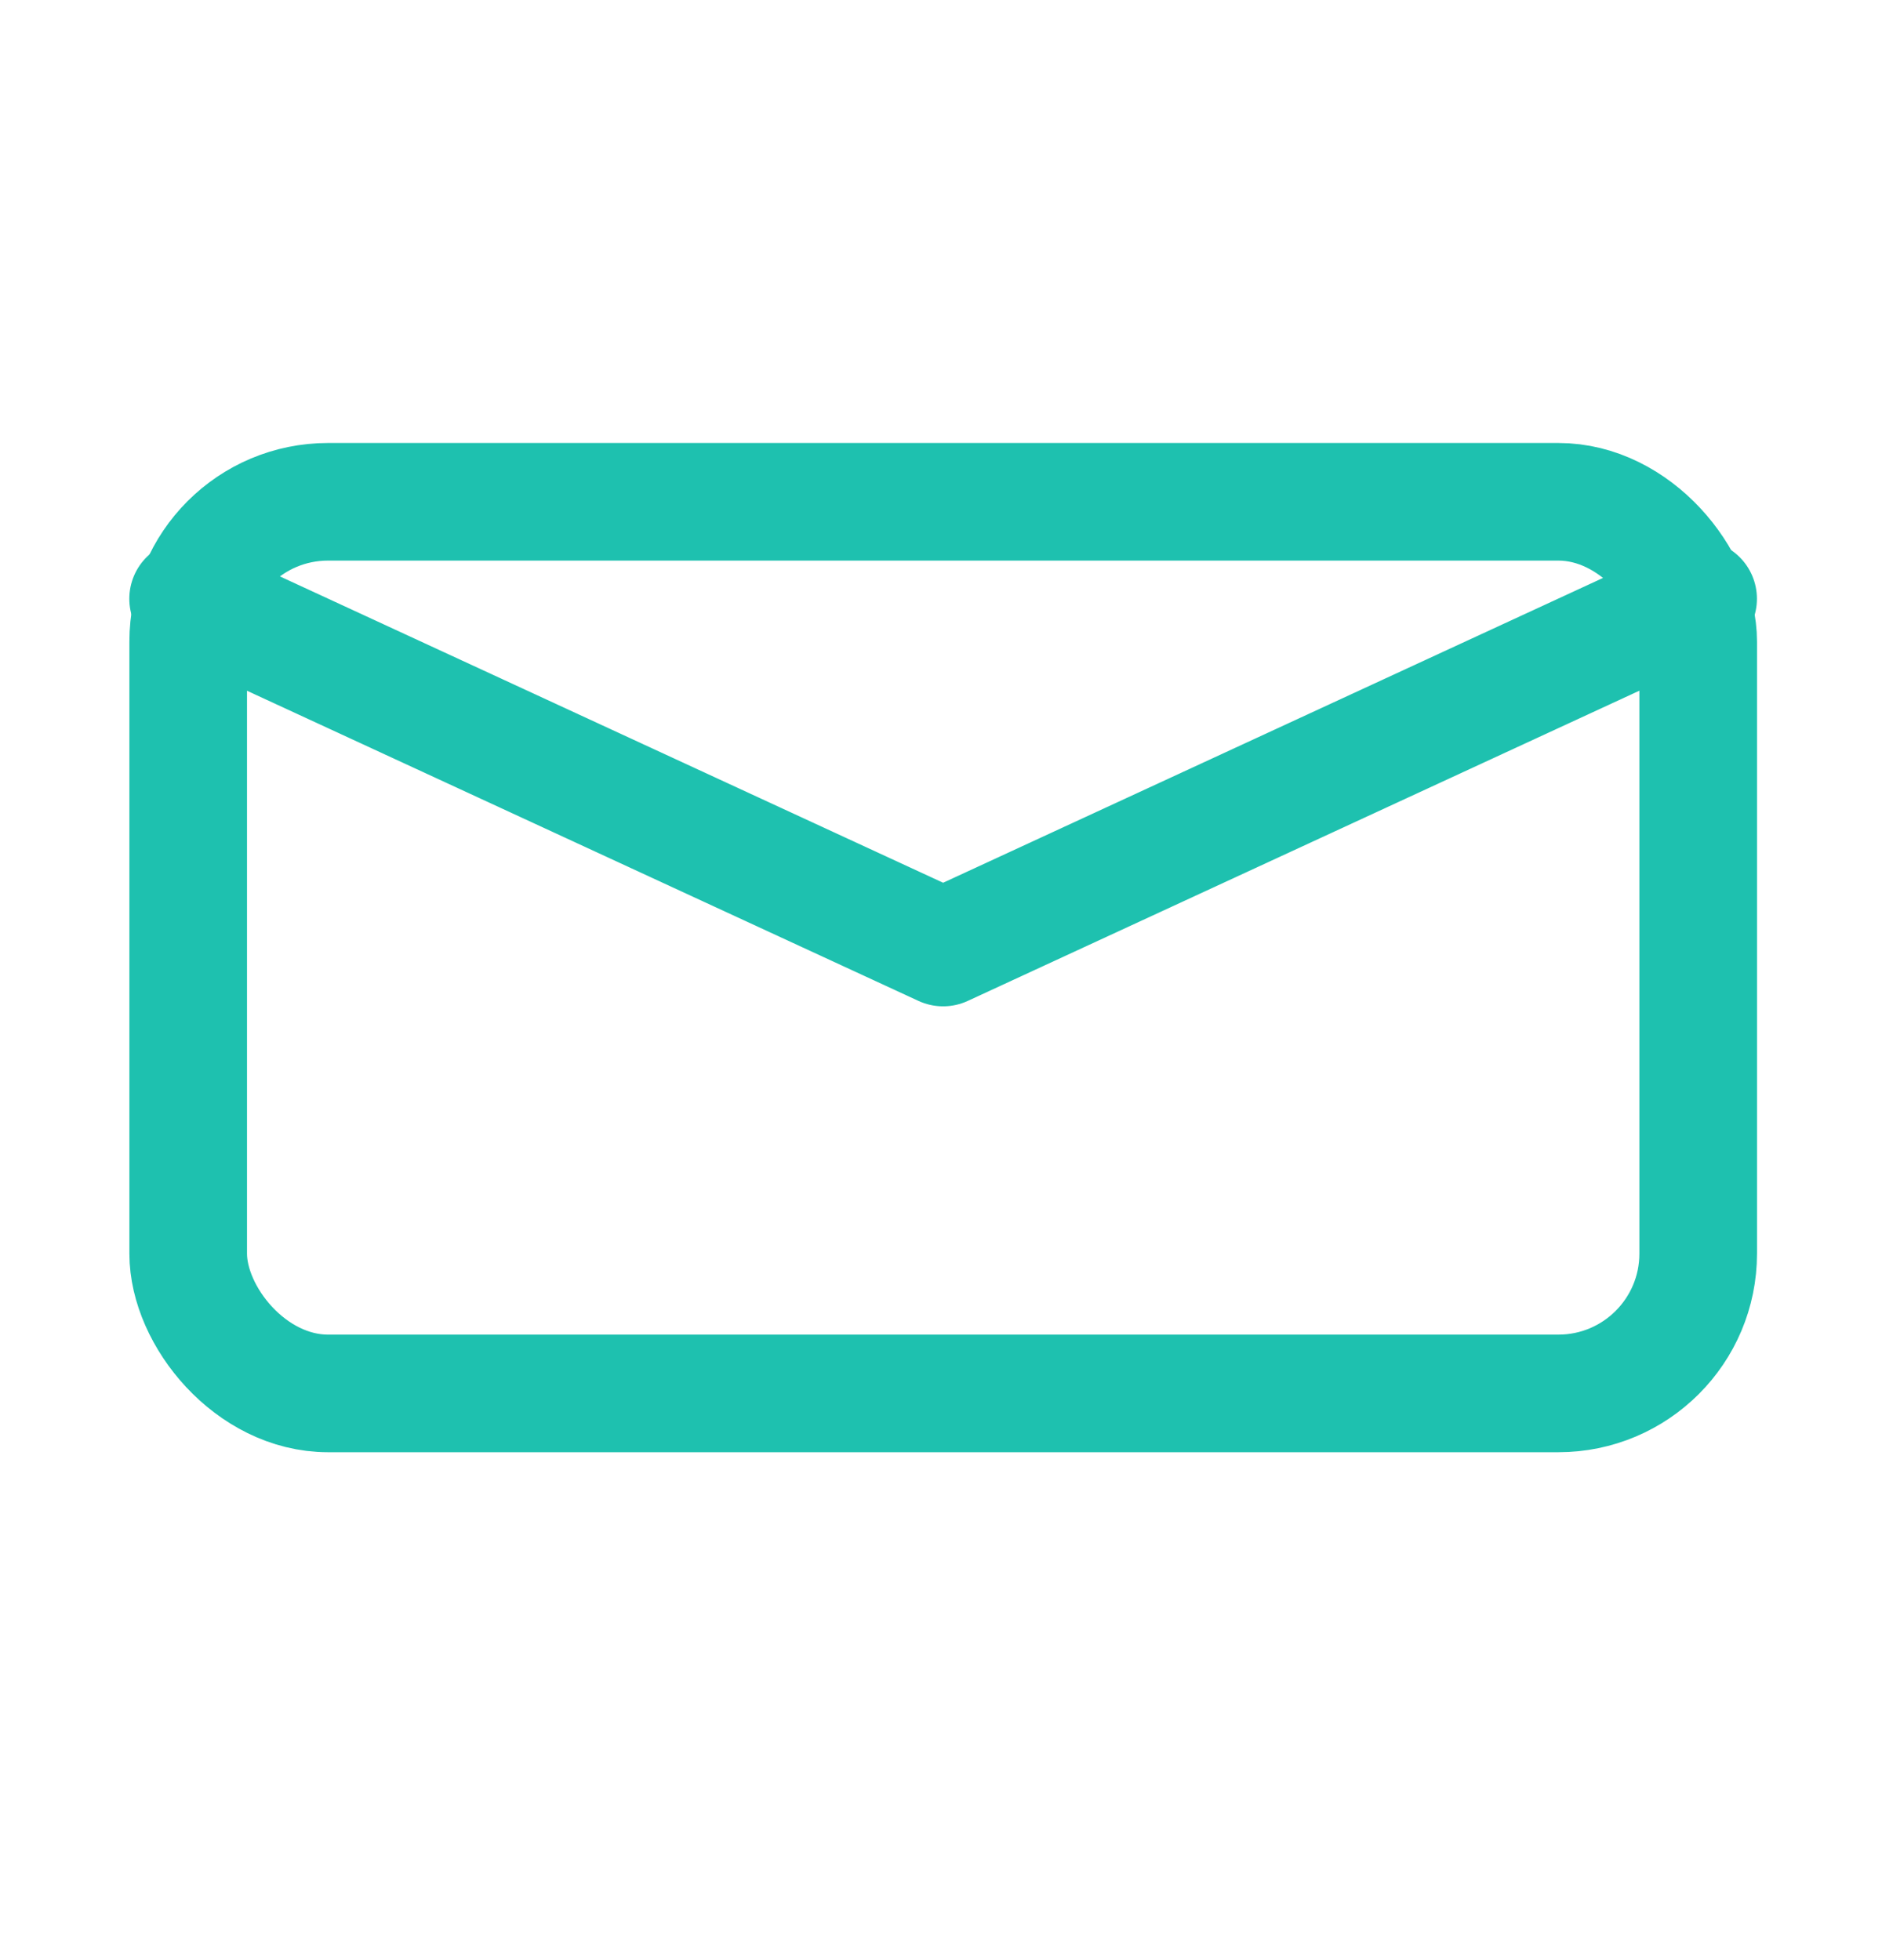 <svg id="email_24_25x" xmlns="http://www.w3.org/2000/svg" width="24" height="25" viewBox="0 0 24 25">
  <rect id="Rectangle_554" data-name="Rectangle 554" width="24" height="25" fill="none"/>
  <g id="Group_612" data-name="Group 612" transform="translate(2.4 6.4)">
    <rect id="Rectangle_497" data-name="Rectangle 497" width="19.256" height="11.372" rx="1.783" transform="translate(0)" fill="none" stroke="#1ec1af" stroke-linecap="round" stroke-linejoin="round" stroke-width="1.5"/>
    <path id="Path_1543" data-name="Path 1543" d="M1193.546,299.095l-9.628,4.448-9.628-4.448" transform="translate(-1174.291 -297.858)" fill="none" stroke="#1ec1af" stroke-linecap="round" stroke-linejoin="round" stroke-width="1.5"/>
  </g>
</svg>
